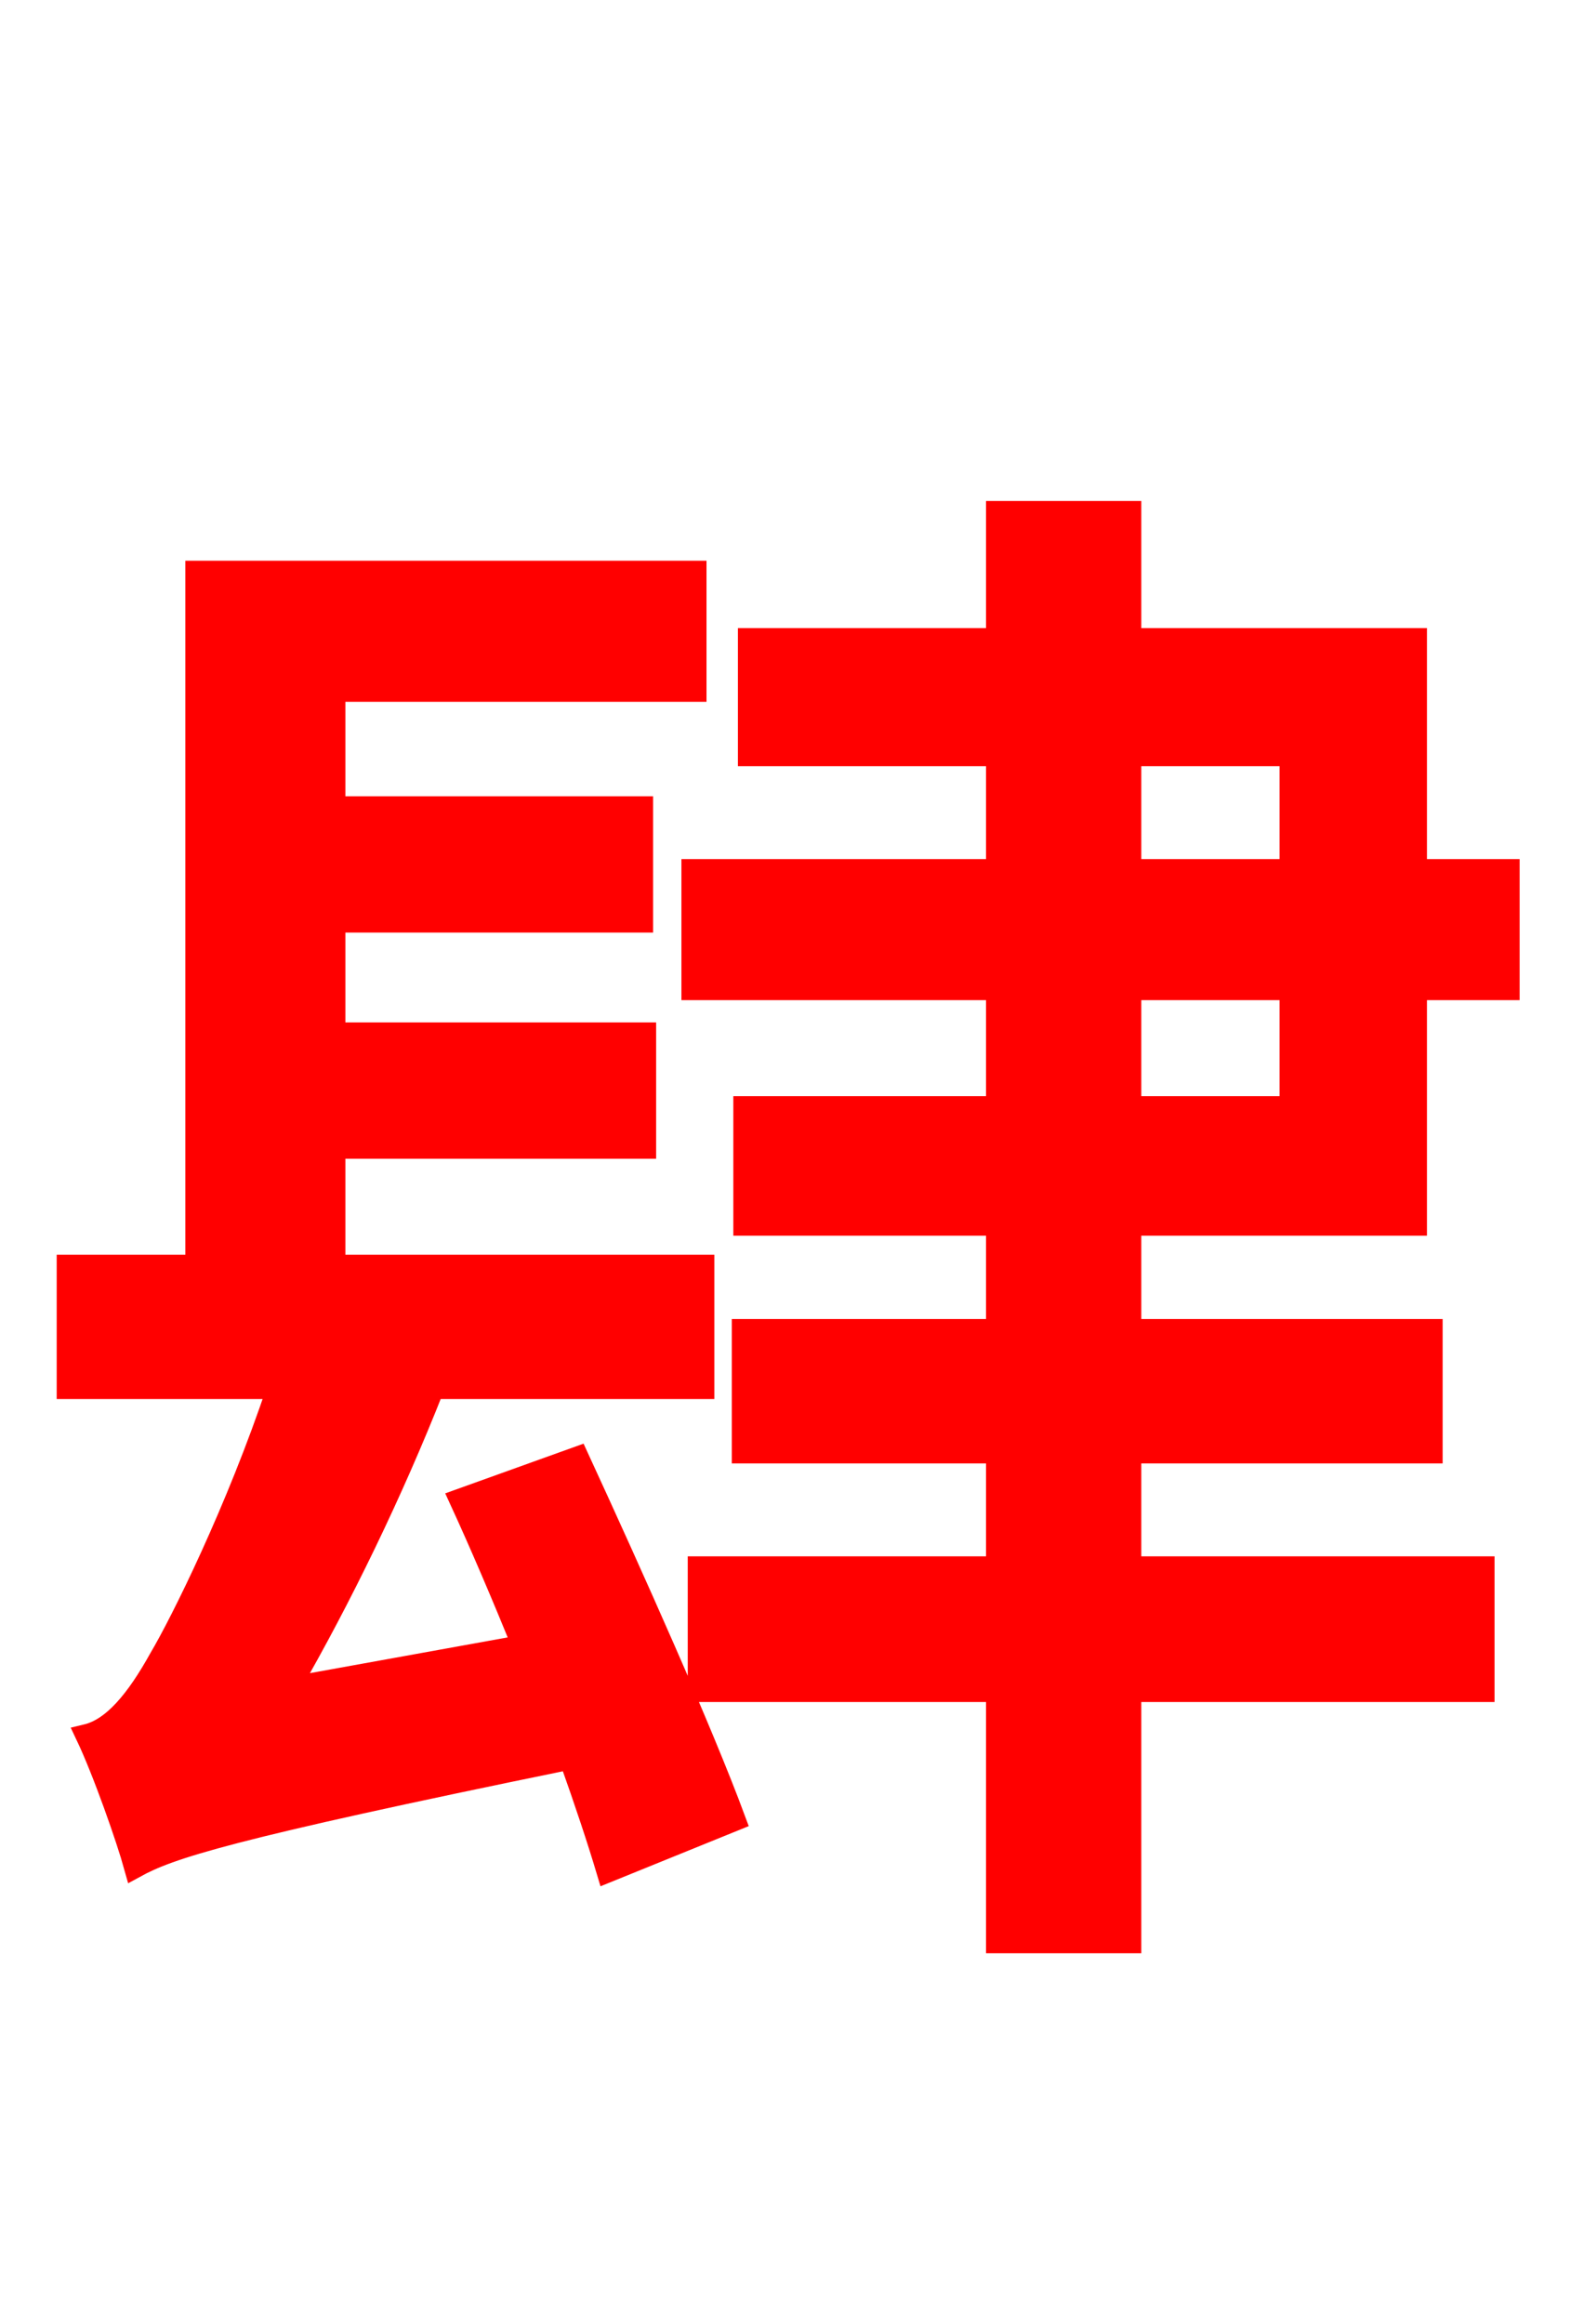 <svg xmlns="http://www.w3.org/2000/svg" xmlns:xlink="http://www.w3.org/1999/xlink" width="72" height="106.56"><path fill="red" stroke="red" d="M21.10 68.76C22.03 70.78 23.04 73.15 23.98 75.46L13.25 77.40C15.62 73.30 18.00 68.40 19.87 63.65L32.26 63.65L32.26 58.03L15.34 58.03L15.34 52.63L29.59 52.63L29.59 47.38L15.34 47.38L15.34 42.26L29.45 42.26L29.45 37.01L15.34 37.01L15.34 31.68L31.90 31.68L31.90 26.21L9.00 26.21L9.00 58.03L3.10 58.03L3.10 63.65L12.74 63.65C10.87 69.26 8.28 74.45 7.34 76.03C6.26 77.98 5.18 79.27 3.96 79.56C4.75 81.22 5.83 84.31 6.19 85.61C7.78 84.74 10.30 83.88 26.14 80.64C26.86 82.66 27.43 84.38 27.86 85.82L33.70 83.45C32.18 79.34 29.02 72.29 26.50 66.82ZM51.84 45.36L59.18 45.36L59.18 50.76L51.84 50.76ZM51.84 34.63L59.18 34.63L59.18 39.89L51.84 39.89ZM64.94 56.16L64.94 45.36L69.19 45.36L69.19 39.89L64.94 39.89L64.94 29.30L51.84 29.30L51.84 23.47L45.72 23.47L45.72 29.30L34.34 29.30L34.34 34.63L45.72 34.63L45.72 39.89L31.75 39.89L31.75 45.36L45.72 45.36L45.72 50.76L34.13 50.76L34.13 56.16L45.72 56.16L45.72 60.98L34.06 60.98L34.06 66.60L45.72 66.60L45.72 71.86L32.04 71.86L32.04 77.54L45.72 77.54L45.72 89.06L51.84 89.06L51.84 77.54L68.04 77.54L68.04 71.86L51.84 71.86L51.84 66.60L65.66 66.60L65.66 60.98L51.84 60.98L51.84 56.16Z"/></svg>
